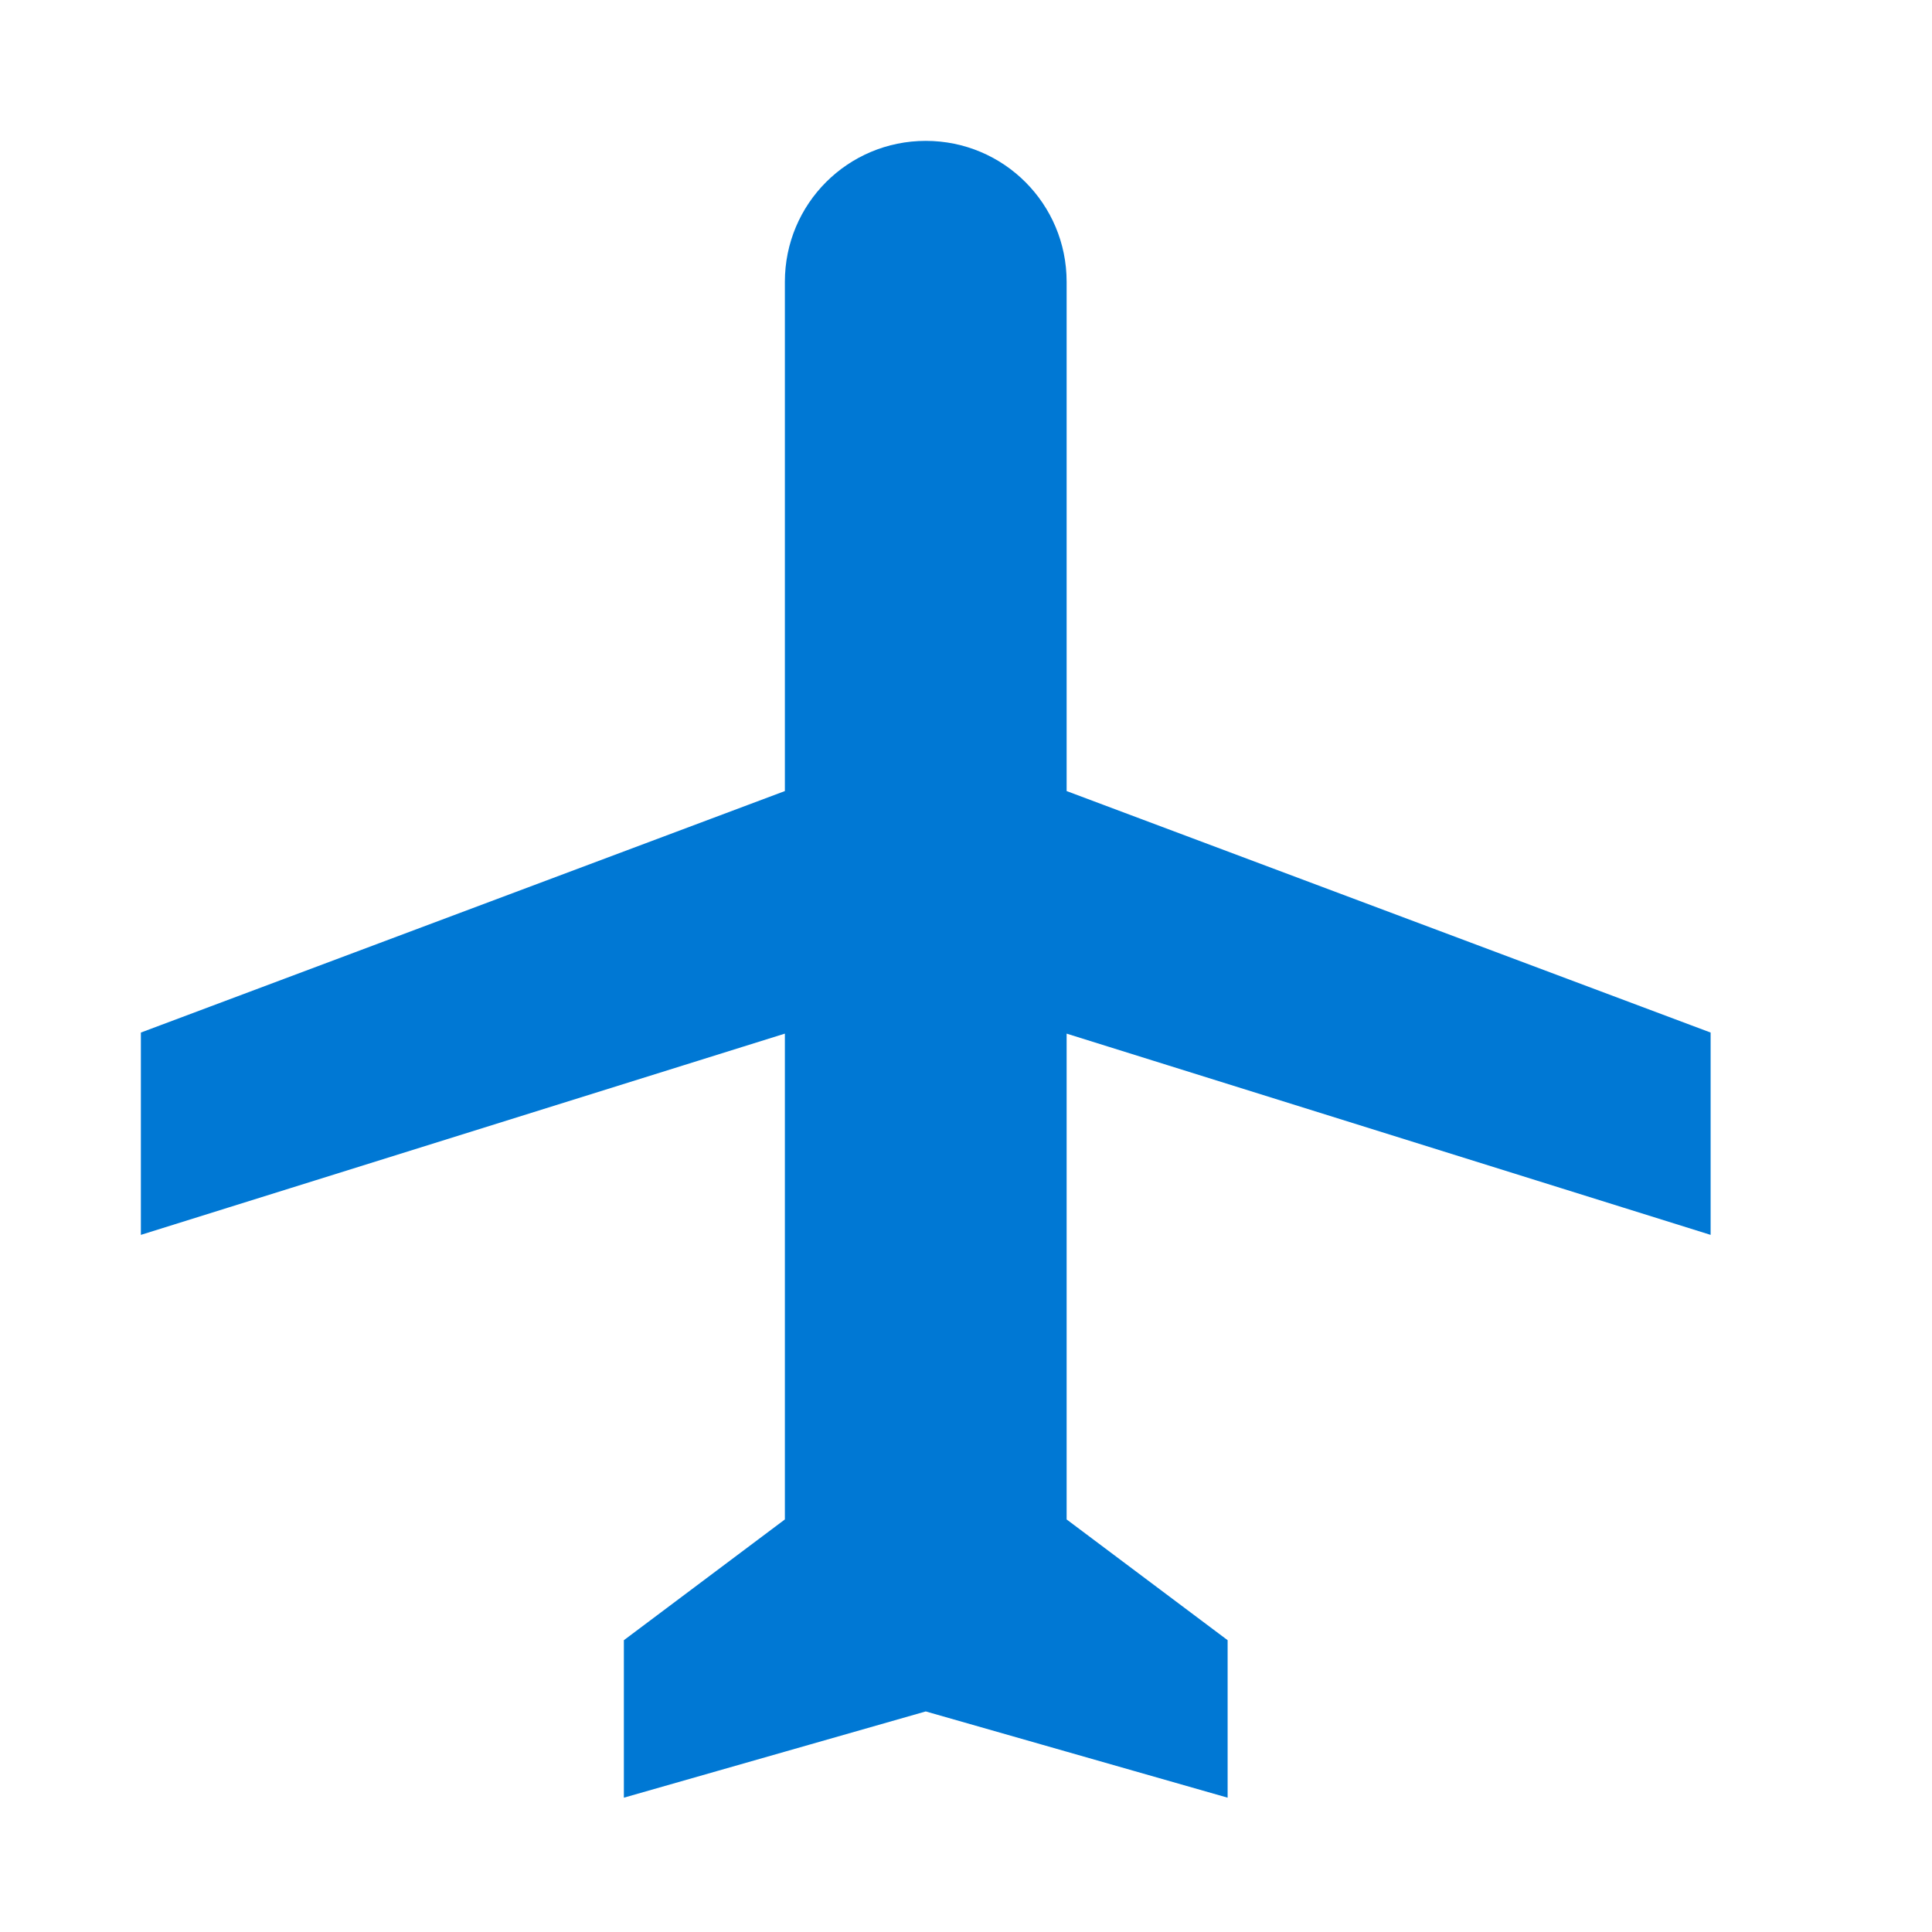 <svg xmlns="http://www.w3.org/2000/svg" viewBox="0 0 24 24" width="24" height="24" fill="none">
  <path d="M21 13l-8-3V3.5c0-.83-.67-1.5-1.5-1.5S10 2.67 10 3.5V10l-8 3v2l8-2.5V19l-2 1.5V22l3.5-1 3.5 1v-1.5L13 19v-6.5l8 2.5v-2z" fill="#0078d4" stroke="#0078d4" stroke-width="0.5"/>
</svg> 
